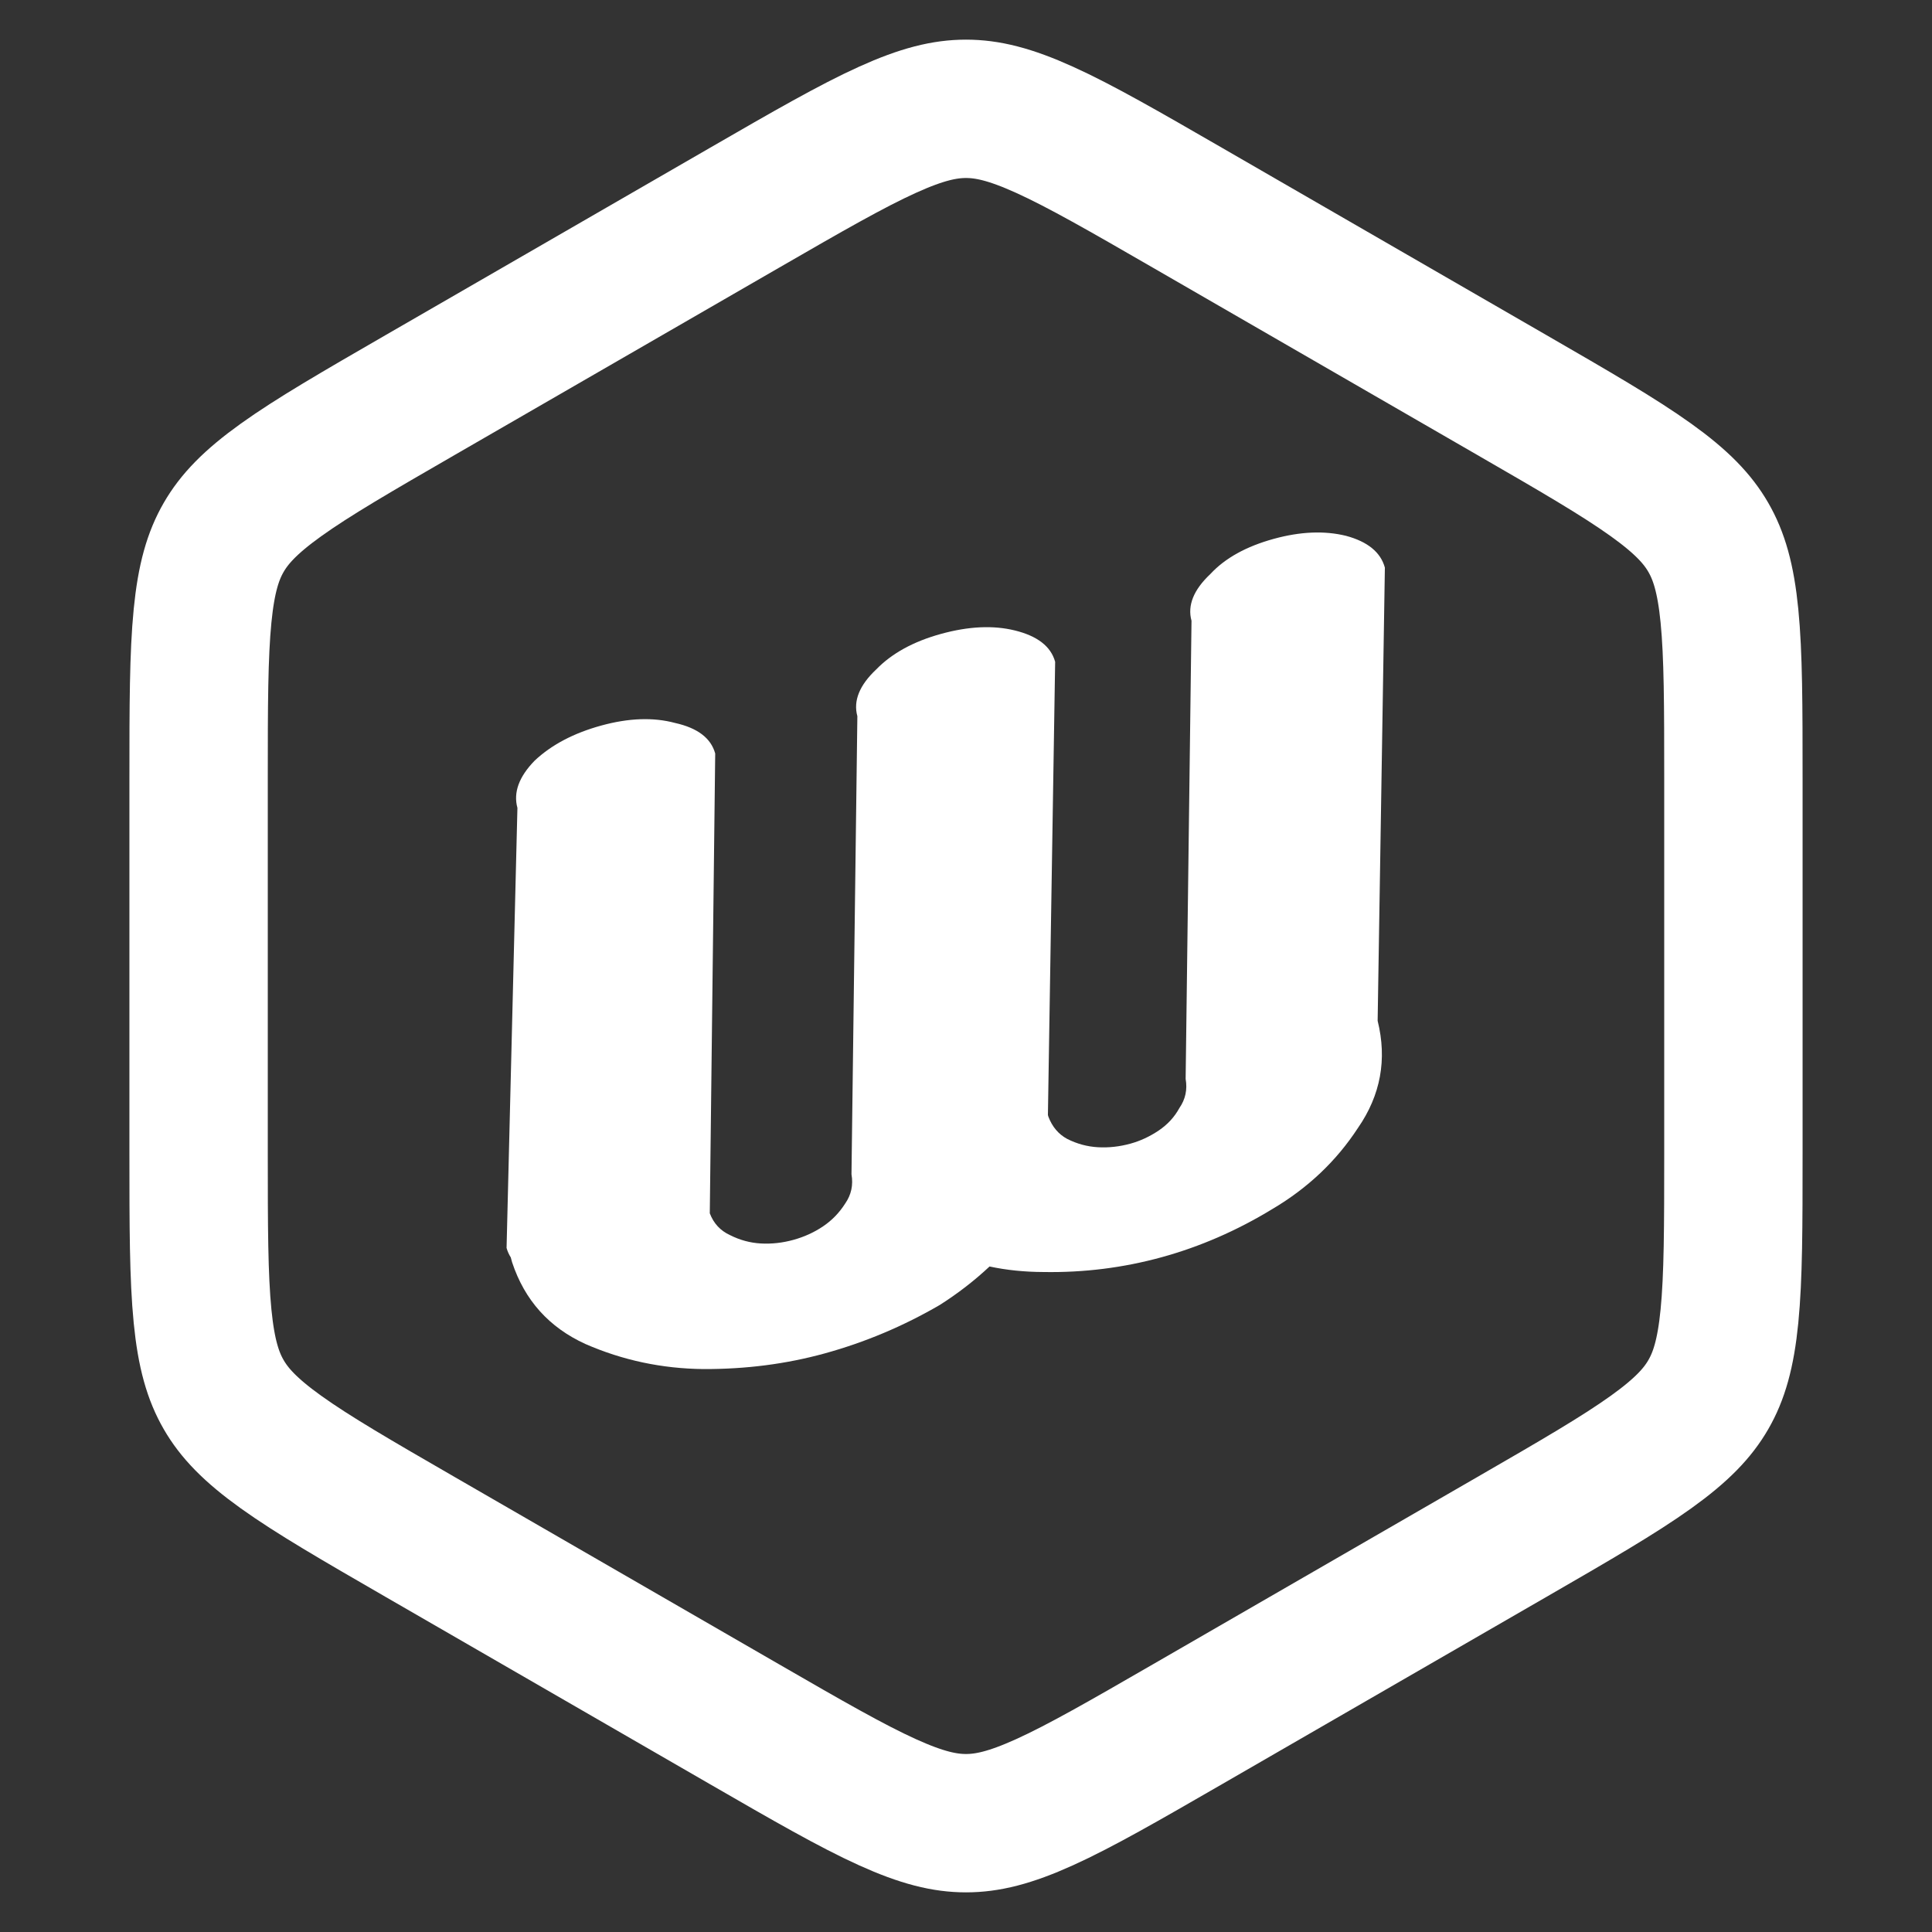<svg width="377" height="377" viewBox="0 0 377 377" fill="none" xmlns="http://www.w3.org/2000/svg">
<rect x="0" y="0" width="377" height="377" fill="#333333" stroke="none"/>
<g clip-path="url(#clip0_6_102)">
<path d="M188.5 21.235C192.608 21.235 197.043 22.253 203.803 25.315C210.833 28.5 219.322 33.383 231.75 40.559L294.996 77.074C307.424 84.249 315.898 89.159 322.171 93.655C328.202 97.978 331.302 101.31 333.355 104.867C335.409 108.425 336.746 112.775 337.474 120.16C338.231 127.841 338.246 137.634 338.246 151.985V225.015C338.246 239.366 338.231 249.159 337.474 256.84C336.746 264.225 335.409 268.575 333.355 272.133C331.302 275.69 328.202 279.022 322.171 283.345C315.898 287.841 307.424 292.75 294.996 299.926L231.75 336.441C219.322 343.617 210.833 348.5 203.803 351.685C197.043 354.747 192.608 355.765 188.5 355.765C184.392 355.765 179.957 354.747 173.197 351.685C166.167 348.5 157.678 343.617 145.25 336.441L82.004 299.926C69.576 292.75 61.102 287.841 54.829 283.345C48.798 279.022 45.699 275.69 43.645 272.133C41.591 268.575 40.254 264.225 39.526 256.84C38.769 249.159 38.754 239.366 38.754 225.015V151.985C38.754 137.634 38.769 127.841 39.526 120.16C40.254 112.775 41.591 108.425 43.645 104.867C45.699 101.31 48.798 97.978 54.829 93.655C61.102 89.159 69.576 84.249 82.004 77.074L145.25 40.559C157.678 33.383 166.167 28.5 173.197 25.315C179.957 22.253 184.392 21.235 188.5 21.235Z" stroke="white" stroke-width="27"/>
<path d="M117.306 141.585C122.682 140.106 127.489 139.936 131.726 141.074C136.126 142.052 138.738 144.04 139.562 147.038L138.504 236.755C139.255 238.736 140.576 240.158 142.465 241.02C144.384 241.99 146.392 242.531 148.488 242.646C150.585 242.76 152.69 242.527 154.802 241.946C156.914 241.365 158.842 240.49 160.585 239.319C162.329 238.149 163.778 236.657 164.931 234.843C166.114 233.135 166.522 231.238 166.154 229.151L167.301 139.756C166.476 136.758 167.705 133.714 170.986 130.624C174.045 127.48 178.263 125.168 183.64 123.69C189.016 122.211 193.808 121.988 198.016 123.019C202.445 124.104 205.072 126.145 205.896 129.143L204.484 217.575C204.514 217.682 204.543 217.789 204.573 217.896C205.324 219.877 206.548 221.326 208.246 222.241C210.165 223.21 212.172 223.752 214.269 223.866C216.366 223.981 218.471 223.748 220.583 223.167C222.503 222.639 224.335 221.79 226.078 220.619C227.822 219.449 229.174 217.983 230.136 216.222C231.318 214.515 231.726 212.617 231.359 210.53L232.505 121.135C231.681 118.137 232.91 115.093 236.19 112.003C239.058 108.911 243.18 106.626 248.556 105.148C253.741 103.722 258.437 103.525 262.645 104.556C266.882 105.694 269.412 107.762 270.237 110.759L268.825 199.192C270.694 206.739 269.41 213.713 264.975 220.115C260.76 226.57 255.189 231.845 248.259 235.938C241.359 240.139 234.165 243.269 226.677 245.328C219.188 247.387 211.501 248.349 203.616 248.215C199.894 248.201 196.388 247.842 193.095 247.135C190.139 249.905 186.903 252.407 183.387 254.641C176.265 258.787 168.768 261.942 160.896 264.107C153.407 266.166 145.528 267.182 137.259 267.152C129.181 267.07 121.504 265.439 114.227 262.258C107.142 259.025 102.377 253.713 99.932 246.325L99.667 245.361C99.298 244.772 99.025 244.156 98.849 243.514L100.967 157.651C100.143 154.653 101.26 151.582 104.32 148.438C107.601 145.348 111.929 143.063 117.306 141.585Z" fill="white"/>
</g>
<defs>
<clipPath id="clip0_6_102">
<rect width="377" height="377" fill="white"/>
</clipPath>
</defs>
</svg>
